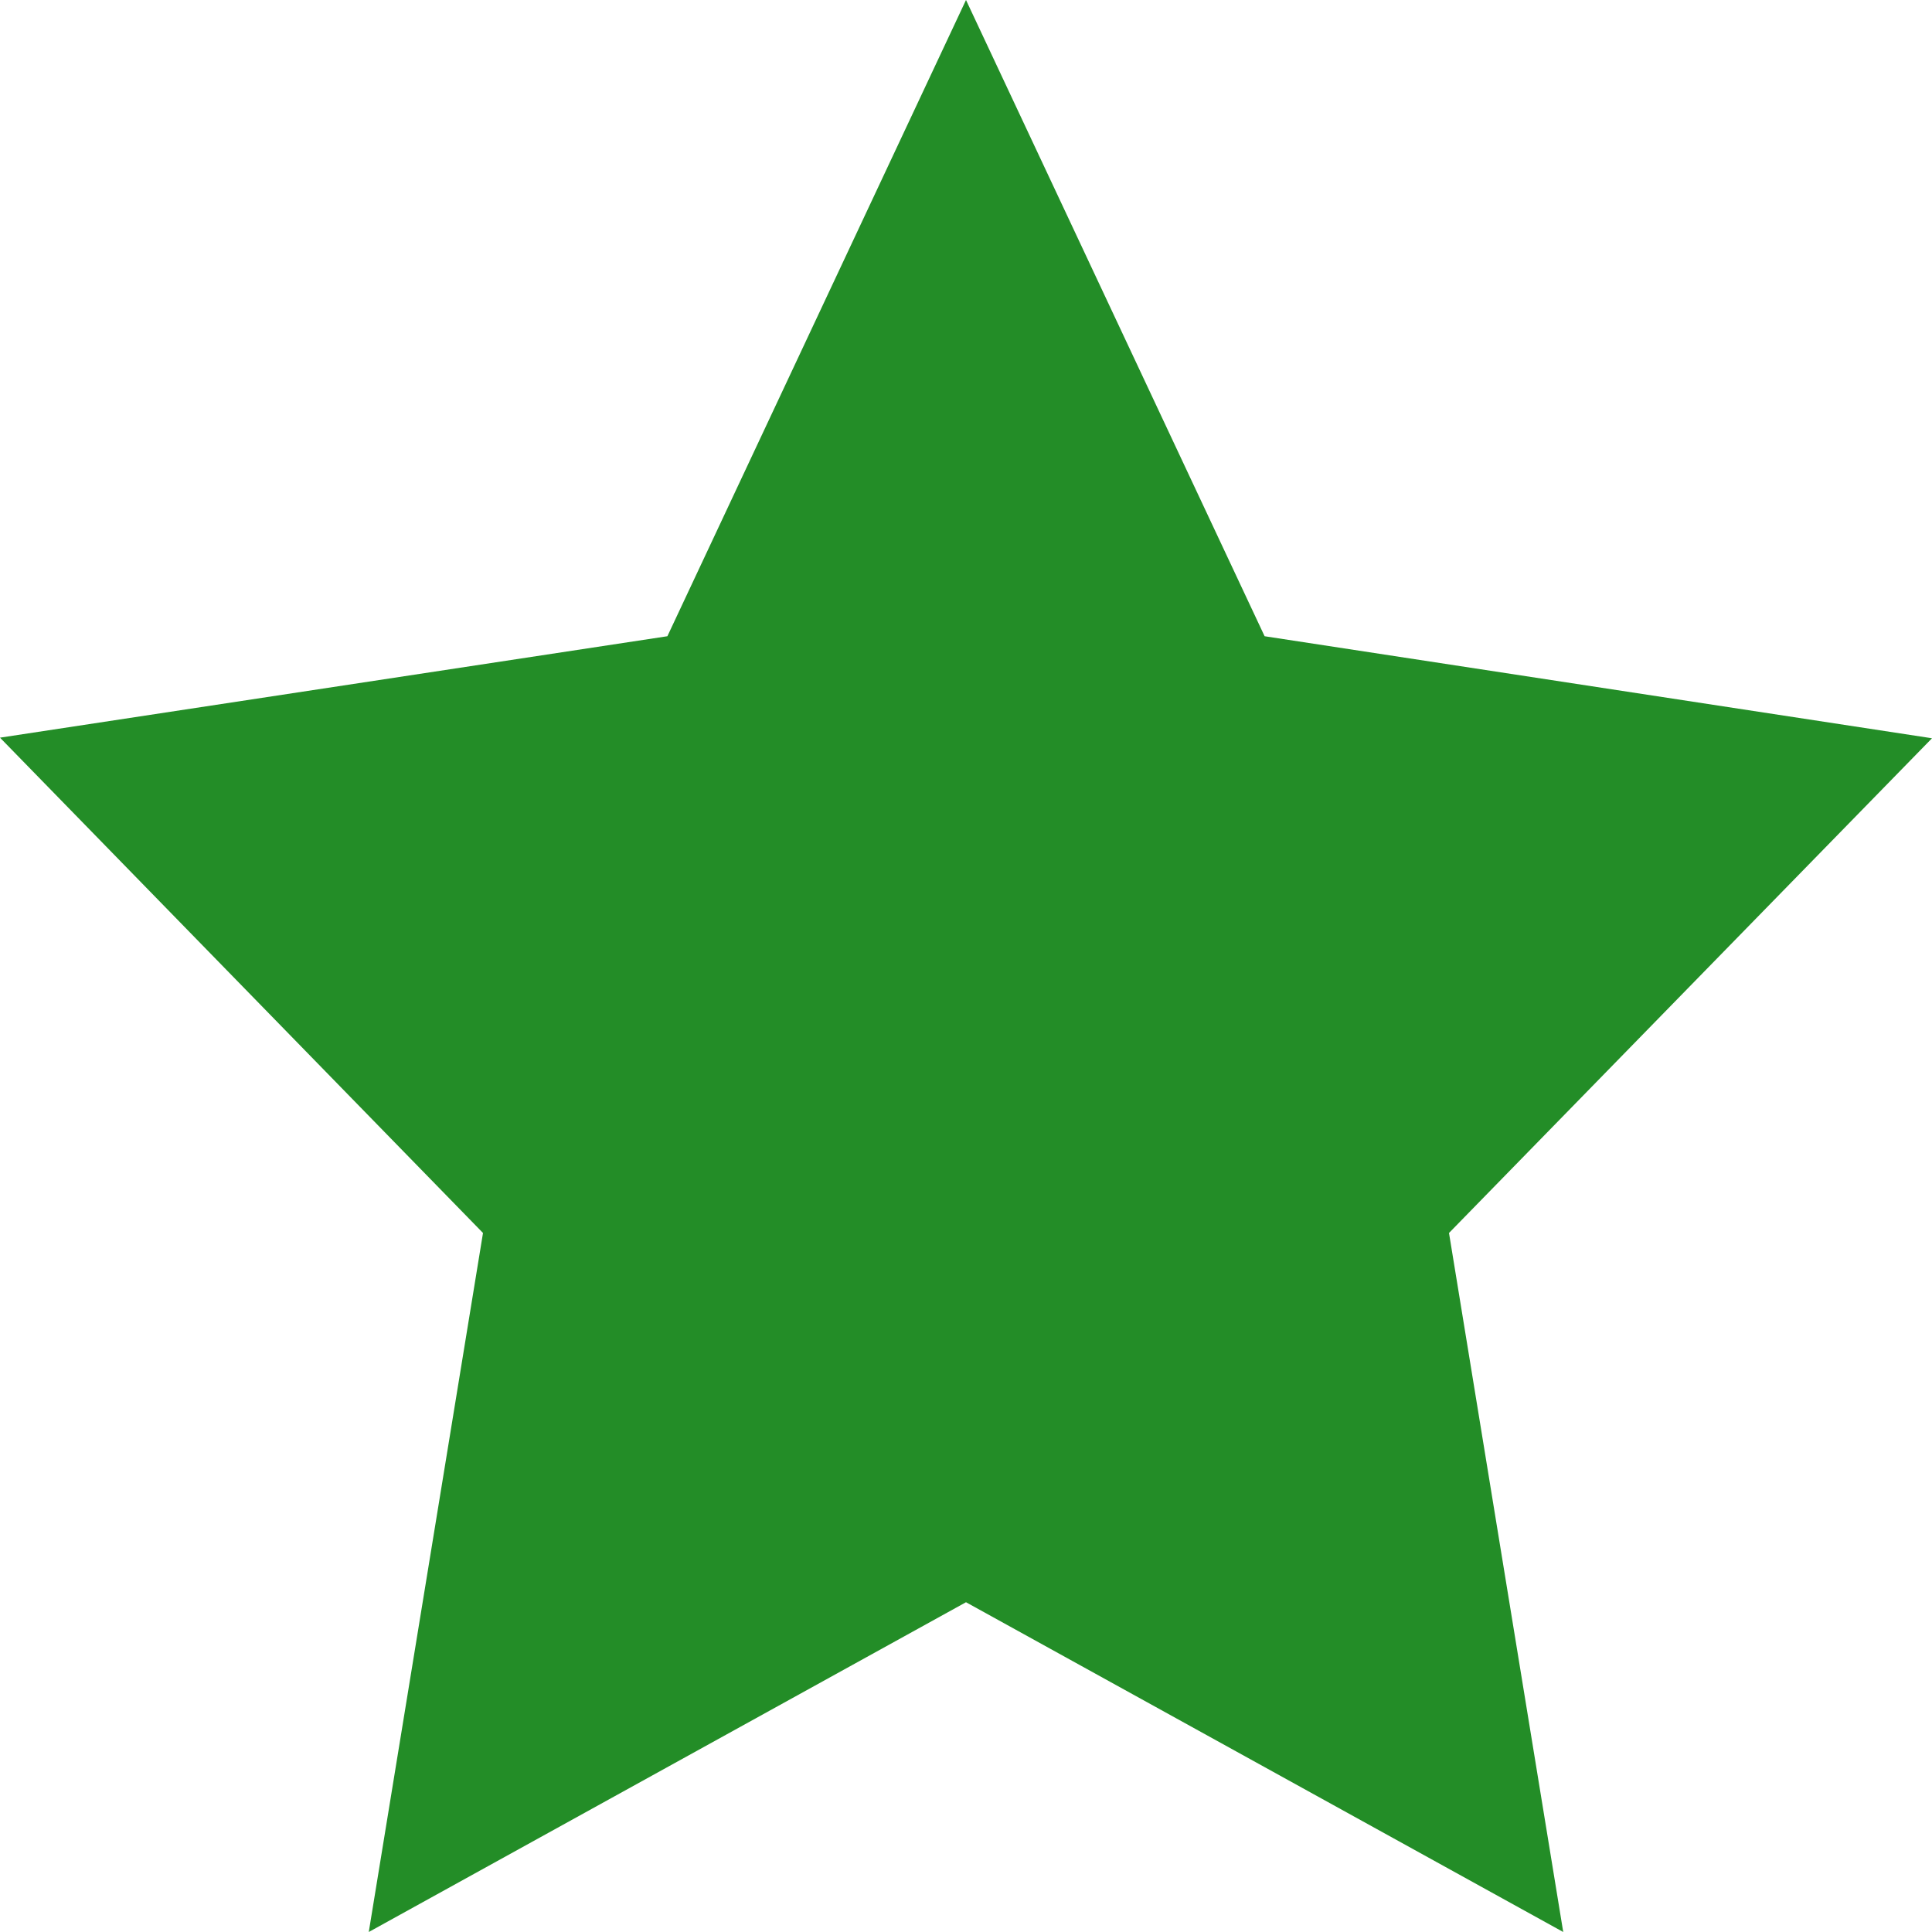 <svg width="16" height="16" viewBox="0 0 16 16" fill="none" xmlns="http://www.w3.org/2000/svg">
<path d="M8 0L5.527 5.269L0 6.109L4 10.211L3.054 16L8 13.269L12.946 16L12 10.211L16 6.114L10.473 5.269L8 0Z" fill="#238D27"/>
</svg>
